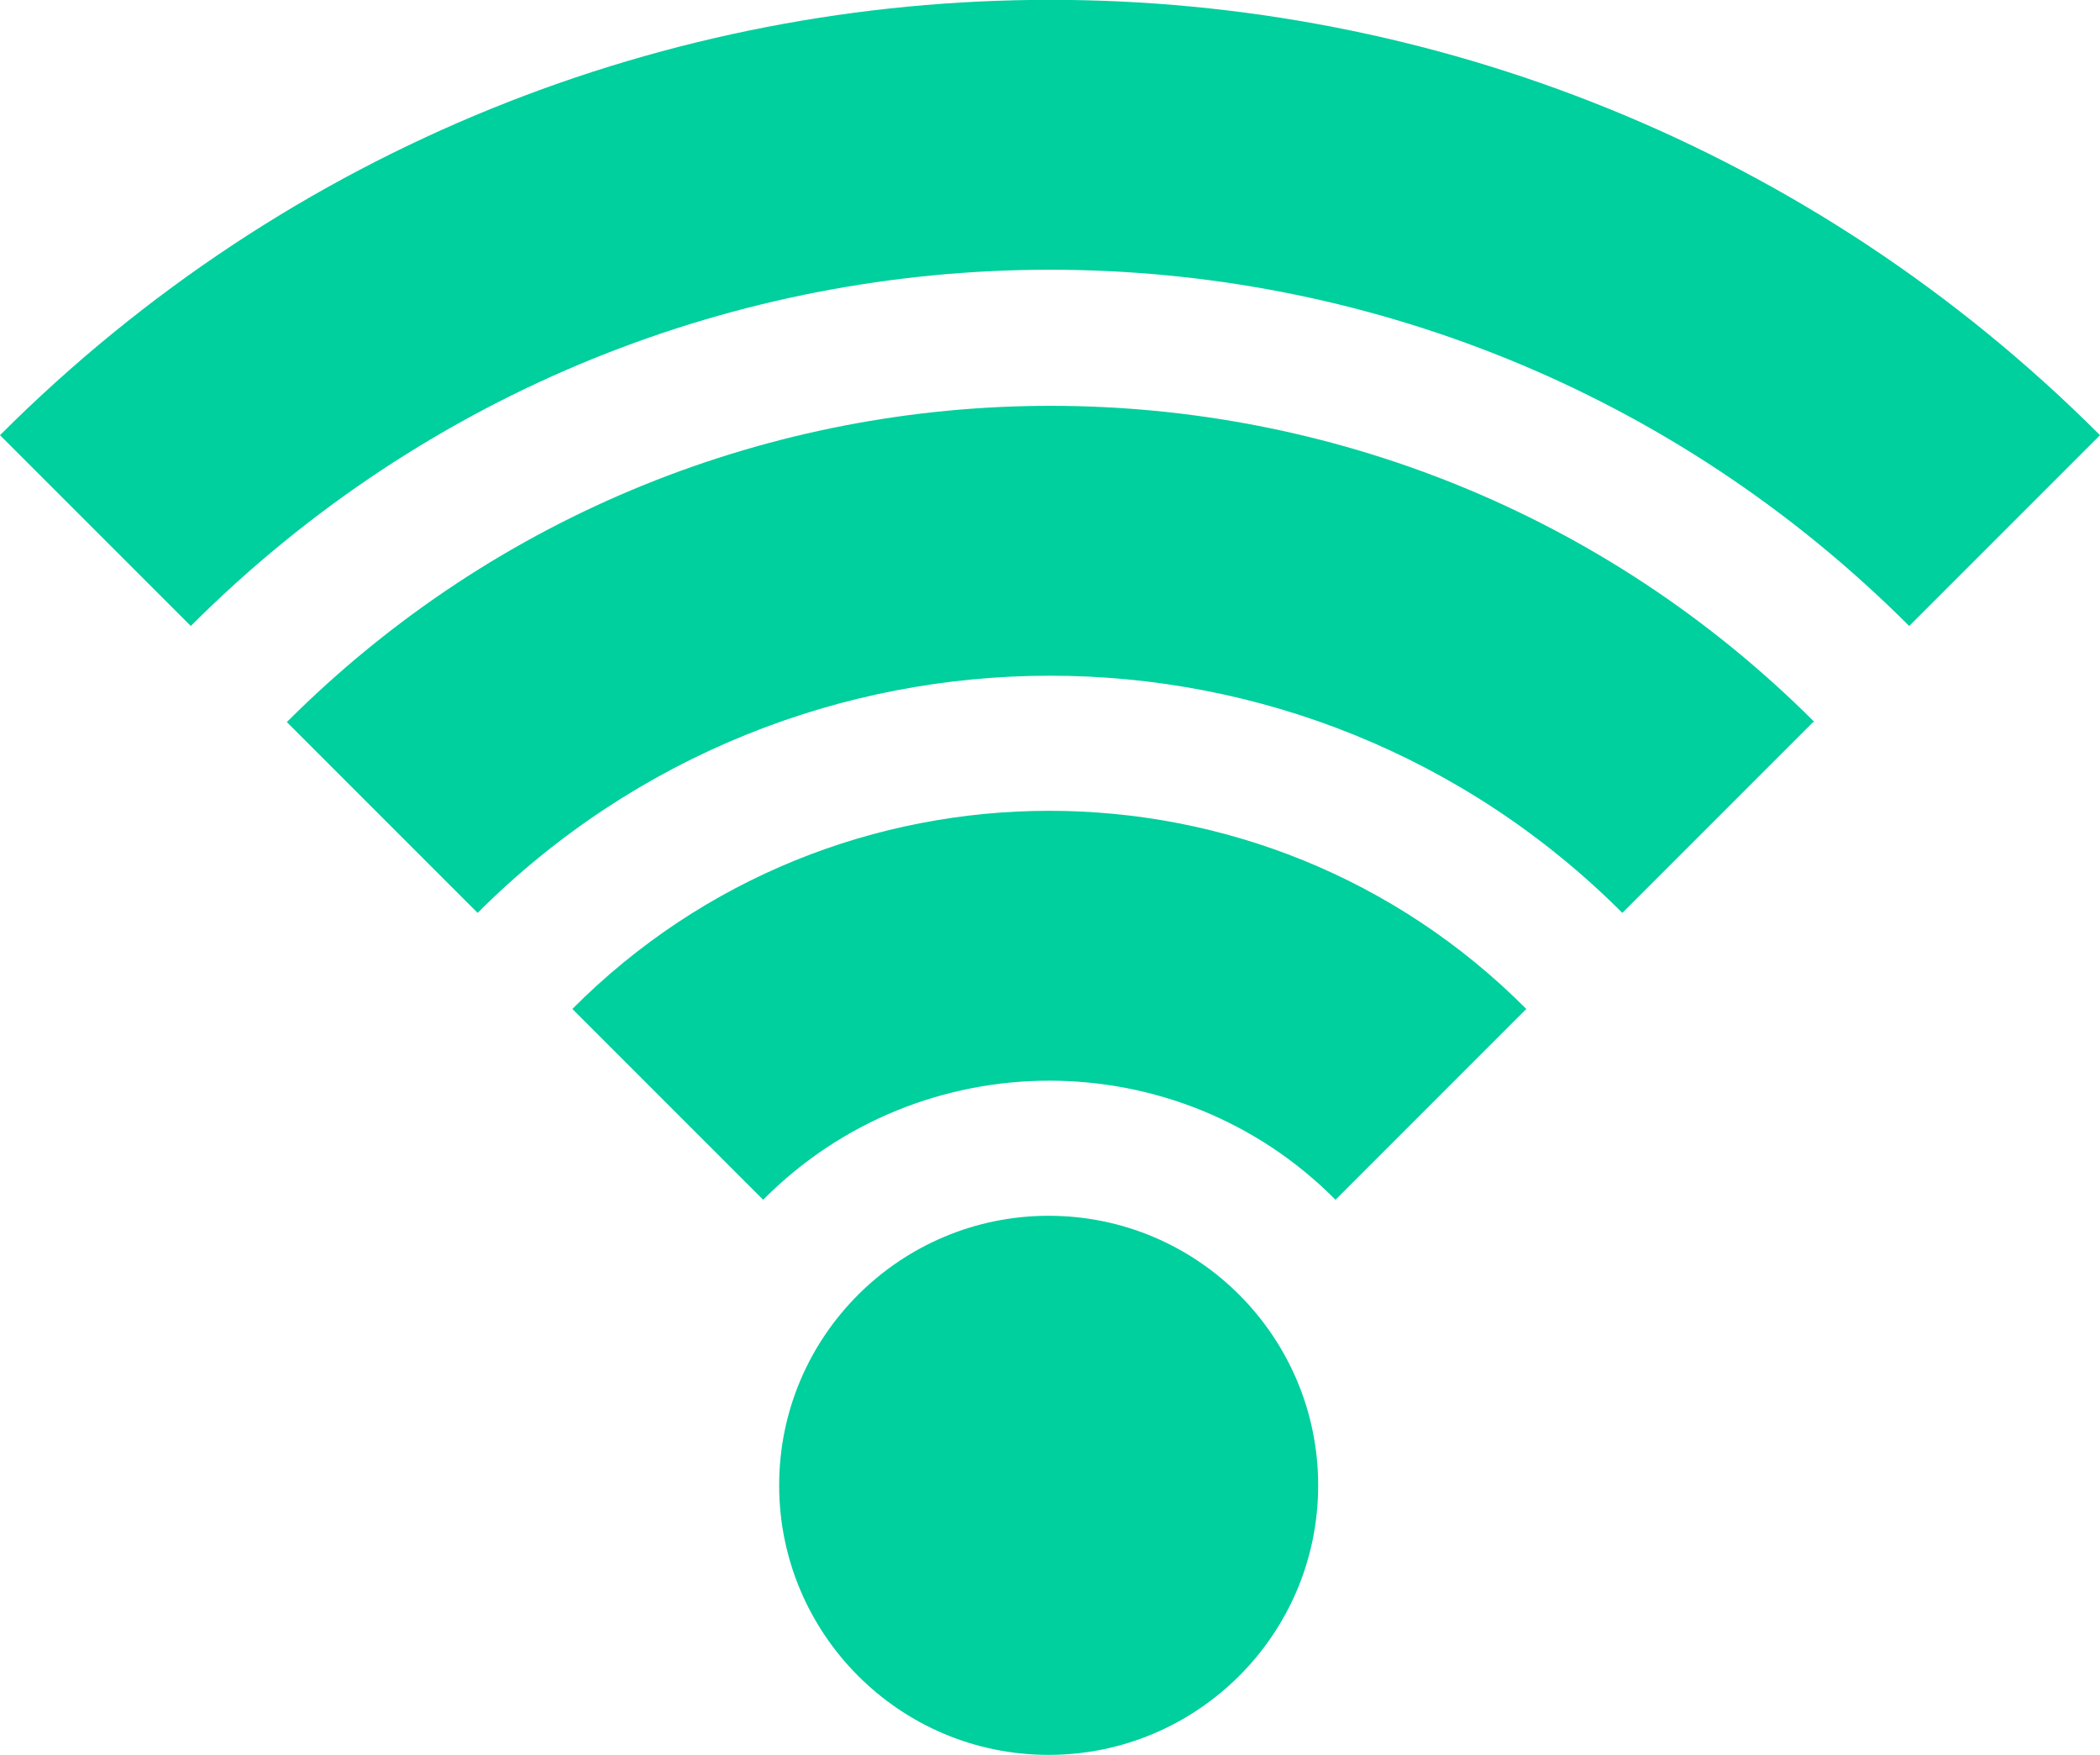 <?xml version="1.0" encoding="UTF-8"?>
<!DOCTYPE svg PUBLIC "-//W3C//DTD SVG 1.1//EN" "http://www.w3.org/Graphics/SVG/1.1/DTD/svg11.dtd">
<!-- Creator: CorelDRAW 2019 (64 Bit) -->
<svg xmlns="http://www.w3.org/2000/svg" xml:space="preserve" width="7.872mm" height="6.578mm" version="1.1" style="shape-rendering:geometricPrecision; text-rendering:geometricPrecision; image-rendering:optimizeQuality; fill-rule:evenodd; clip-rule:evenodd"
viewBox="0 0 15.74 13.15"
 xmlns:xlink="http://www.w3.org/1999/xlink">
 <defs>
  <style type="text/css">
   <![CDATA[
    .fil0 {fill:#00CF9E;fill-rule:nonzero}
   ]]>
  </style>
 </defs>
 <g id="Camada_x0020_1">
  <path class="fil0" d="M14.31 4.69c-3.56,-3.56 -9.32,-3.56 -12.88,0l-1.43 -1.43c4.35,-4.35 11.39,-4.35 15.74,0l-1.43 1.43 0 0zm-0.72 0.72l-1.43 1.43c-2.37,-2.37 -6.21,-2.37 -8.58,0l-1.43 -1.43c3.16,-3.16 8.29,-3.16 11.45,0l0 0zm-2.15 2.15l-1.43 1.43c-1.18,-1.19 -3.11,-1.19 -4.29,0l-1.43 -1.43c1.97,-1.98 5.18,-1.98 7.15,0l0 0zm-3.58 1.55c1.12,0 2.02,0.91 2.02,2.02 0,1.12 -0.91,2.02 -2.02,2.02 -1.12,0 -2.02,-0.91 -2.02,-2.02 0,-1.12 0.91,-2.02 2.02,-2.02z"/>
 </g>
</svg>

